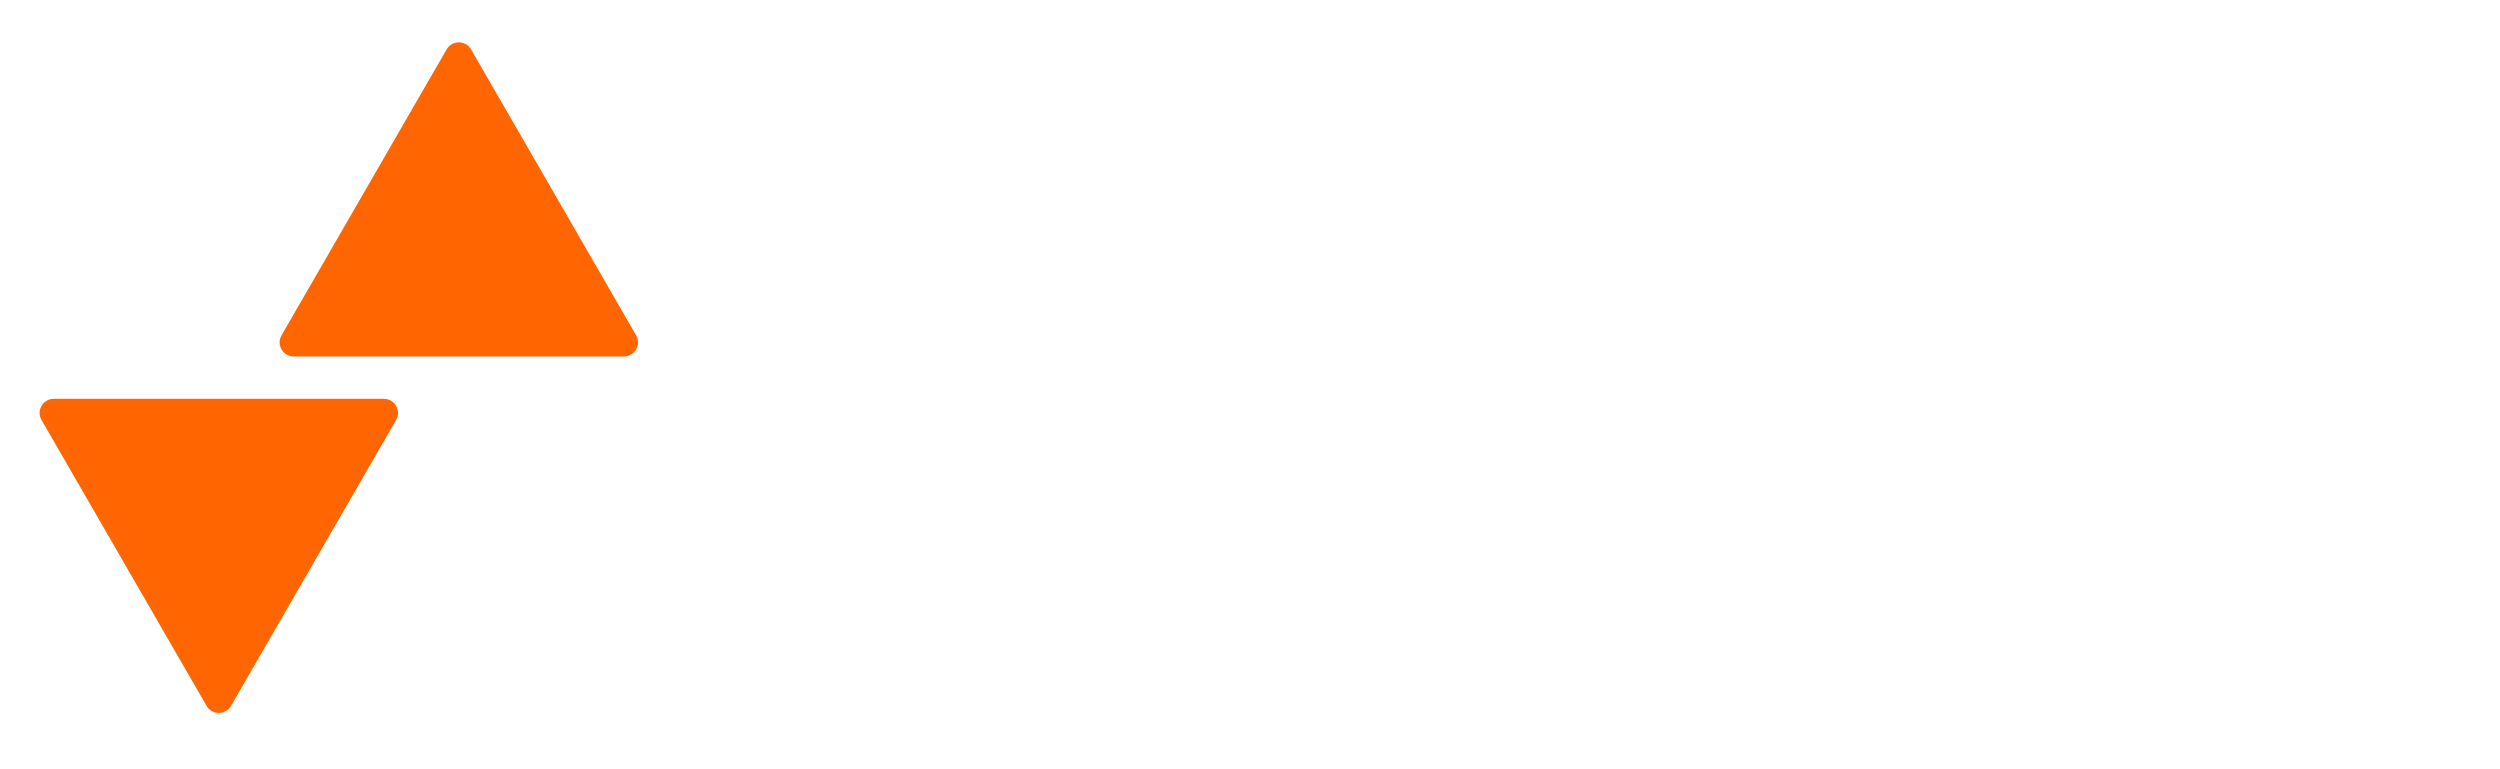<svg width="130" height="40" viewBox="0 0 130 40" fill="none" xmlns="http://www.w3.org/2000/svg">
<path d="M55.886 15.366C55.046 14.181 53.98 13.589 52.688 13.589C51.87 13.589 51.18 13.837 50.62 14.332C50.061 14.828 49.781 15.495 49.781 16.335C49.781 17.153 50.793 18.133 52.817 19.274C54.863 20.416 55.897 20.986 55.918 20.986C57.361 22.063 58.082 23.334 58.082 24.798C58.082 26.801 57.501 28.427 56.338 29.676C55.197 30.903 53.625 31.517 51.622 31.517C49.081 31.517 47.078 30.246 45.614 27.705L47.713 25.638C47.993 26.392 48.51 27.081 49.264 27.705C50.018 28.33 50.793 28.642 51.59 28.642C52.537 28.642 53.28 28.319 53.818 27.673C54.378 27.027 54.658 26.241 54.658 25.315C54.658 24.647 54.454 24.066 54.044 23.571C53.635 23.054 52.246 22.279 49.878 21.245C47.53 20.19 46.357 18.693 46.357 16.755C46.357 15.097 46.895 13.708 47.972 12.588C49.07 11.447 50.438 10.876 52.074 10.876C54.335 10.876 56.123 11.608 57.436 13.072L55.886 15.366ZM60.048 10.876H62.567L73.647 25.638L73.712 11.393H77.006V31.388H74.519L63.407 16.658L63.375 31H60.048V10.876ZM83.122 14.203V19.307H89.712V22.117H83.122V28.19H89.938V31H79.795V11.393H89.938V14.203H83.122ZM96.126 26.607L94.382 31H90.861L98.484 10.876H101.456L108.885 31H105.332L103.685 26.607H96.126ZM99.776 15.689L96.934 23.991H102.78L99.776 15.689ZM120.544 11.393H124.743L117.281 20.437L125.163 31H120.738L113.663 21.277L113.631 31H110.304V11.393H113.631V20.567L120.544 11.393Z" fill="white"/>
<g filter="url(#filter0_d_21_44)">
<path d="M23.224 1.101C23.506 0.612 24.213 0.612 24.495 1.101L33.078 15.967C33.361 16.457 33.008 17.069 32.443 17.069H15.277C14.711 17.069 14.358 16.457 14.641 15.967L23.224 1.101Z" fill="#FF6500"/>
</g>
<g filter="url(#filter1_d_21_44)">
<path d="M12.014 35.238C11.732 35.728 11.025 35.728 10.743 35.238L2.16 20.372C1.877 19.883 2.231 19.271 2.796 19.271L19.962 19.271C20.527 19.271 20.88 19.883 20.598 20.372L12.014 35.238Z" fill="#FF6500"/>
</g>
<defs>
<filter id="filter0_d_21_44" x="12.523" y="0.184" width="22.674" height="20.372" filterUnits="userSpaceOnUse" color-interpolation-filters="sRGB">
<feFlood flood-opacity="0" result="BackgroundImageFix"/>
<feColorMatrix in="SourceAlpha" type="matrix" values="0 0 0 0 0 0 0 0 0 0 0 0 0 0 0 0 0 0 127 0" result="hardAlpha"/>
<feOffset dy="1.468"/>
<feGaussianBlur stdDeviation="1.009"/>
<feComposite in2="hardAlpha" operator="out"/>
<feColorMatrix type="matrix" values="0 0 0 0 0 0 0 0 0 0 0 0 0 0 0 0 0 0 0.25 0"/>
<feBlend mode="normal" in2="BackgroundImageFix" result="effect1_dropShadow_21_44"/>
<feBlend mode="normal" in="SourceGraphic" in2="effect1_dropShadow_21_44" result="shape"/>
</filter>
<filter id="filter1_d_21_44" x="0.042" y="18.72" width="22.674" height="20.372" filterUnits="userSpaceOnUse" color-interpolation-filters="sRGB">
<feFlood flood-opacity="0" result="BackgroundImageFix"/>
<feColorMatrix in="SourceAlpha" type="matrix" values="0 0 0 0 0 0 0 0 0 0 0 0 0 0 0 0 0 0 127 0" result="hardAlpha"/>
<feOffset dy="1.468"/>
<feGaussianBlur stdDeviation="1.009"/>
<feComposite in2="hardAlpha" operator="out"/>
<feColorMatrix type="matrix" values="0 0 0 0 0 0 0 0 0 0 0 0 0 0 0 0 0 0 0.25 0"/>
<feBlend mode="normal" in2="BackgroundImageFix" result="effect1_dropShadow_21_44"/>
<feBlend mode="normal" in="SourceGraphic" in2="effect1_dropShadow_21_44" result="shape"/>
</filter>
</defs>
</svg>
